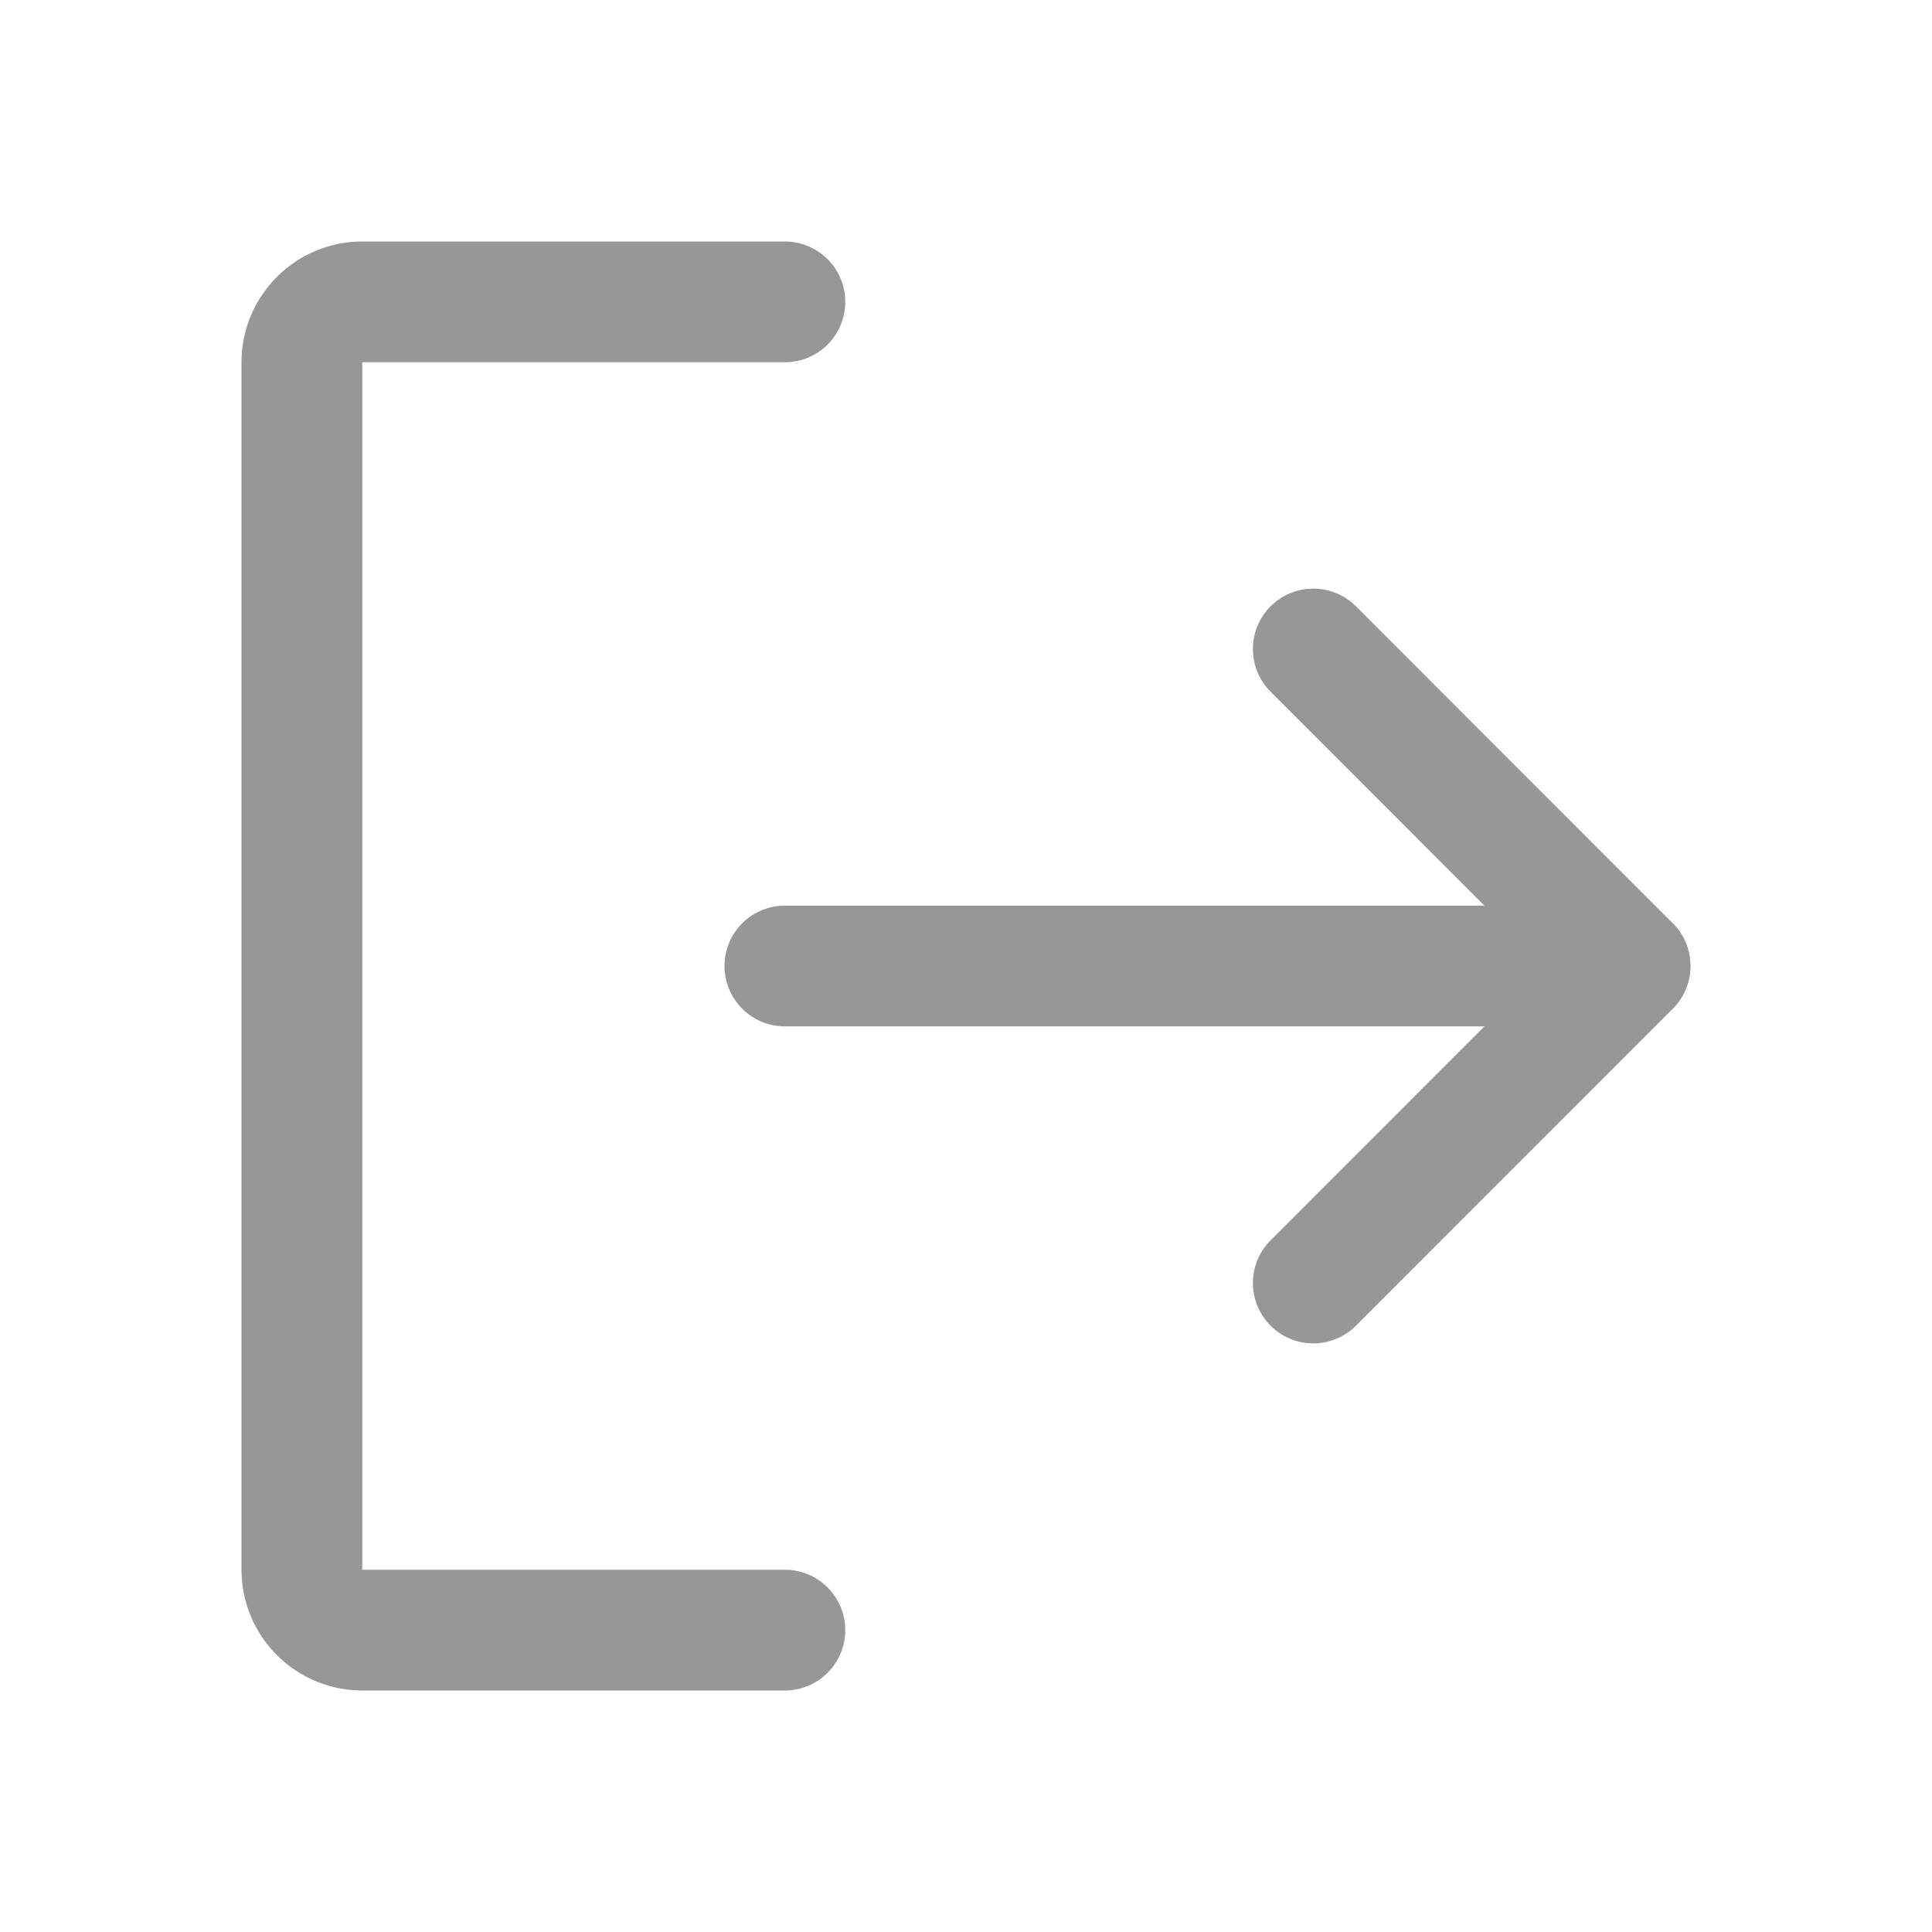 <svg width="24" height="24" viewBox="0 0 24 24" fill="none" xmlns="http://www.w3.org/2000/svg">
<g clip-path="url(#clip0_4144_6299)">
<path d="M16.314 8.062L20.25 12L16.314 15.938" stroke="#979797" stroke-width="1.5" stroke-linecap="round" stroke-linejoin="round"/>
<path d="M9.75 12H20.247" stroke="#979797" stroke-width="1.5" stroke-linecap="round" stroke-linejoin="round"/>
<path d="M9.75 20.25H4.5C4.301 20.25 4.11 20.171 3.97 20.03C3.829 19.89 3.75 19.699 3.75 19.5V4.5C3.75 4.301 3.829 4.11 3.97 3.97C4.11 3.829 4.301 3.75 4.5 3.75H9.75" stroke="#979797" stroke-width="1.5" stroke-linecap="round" stroke-linejoin="round"/>
</g>
<defs>
<clipPath id="clip0_4144_6299">
<rect width="24" height="24" fill="white"/>
</clipPath>
</defs>
</svg>
